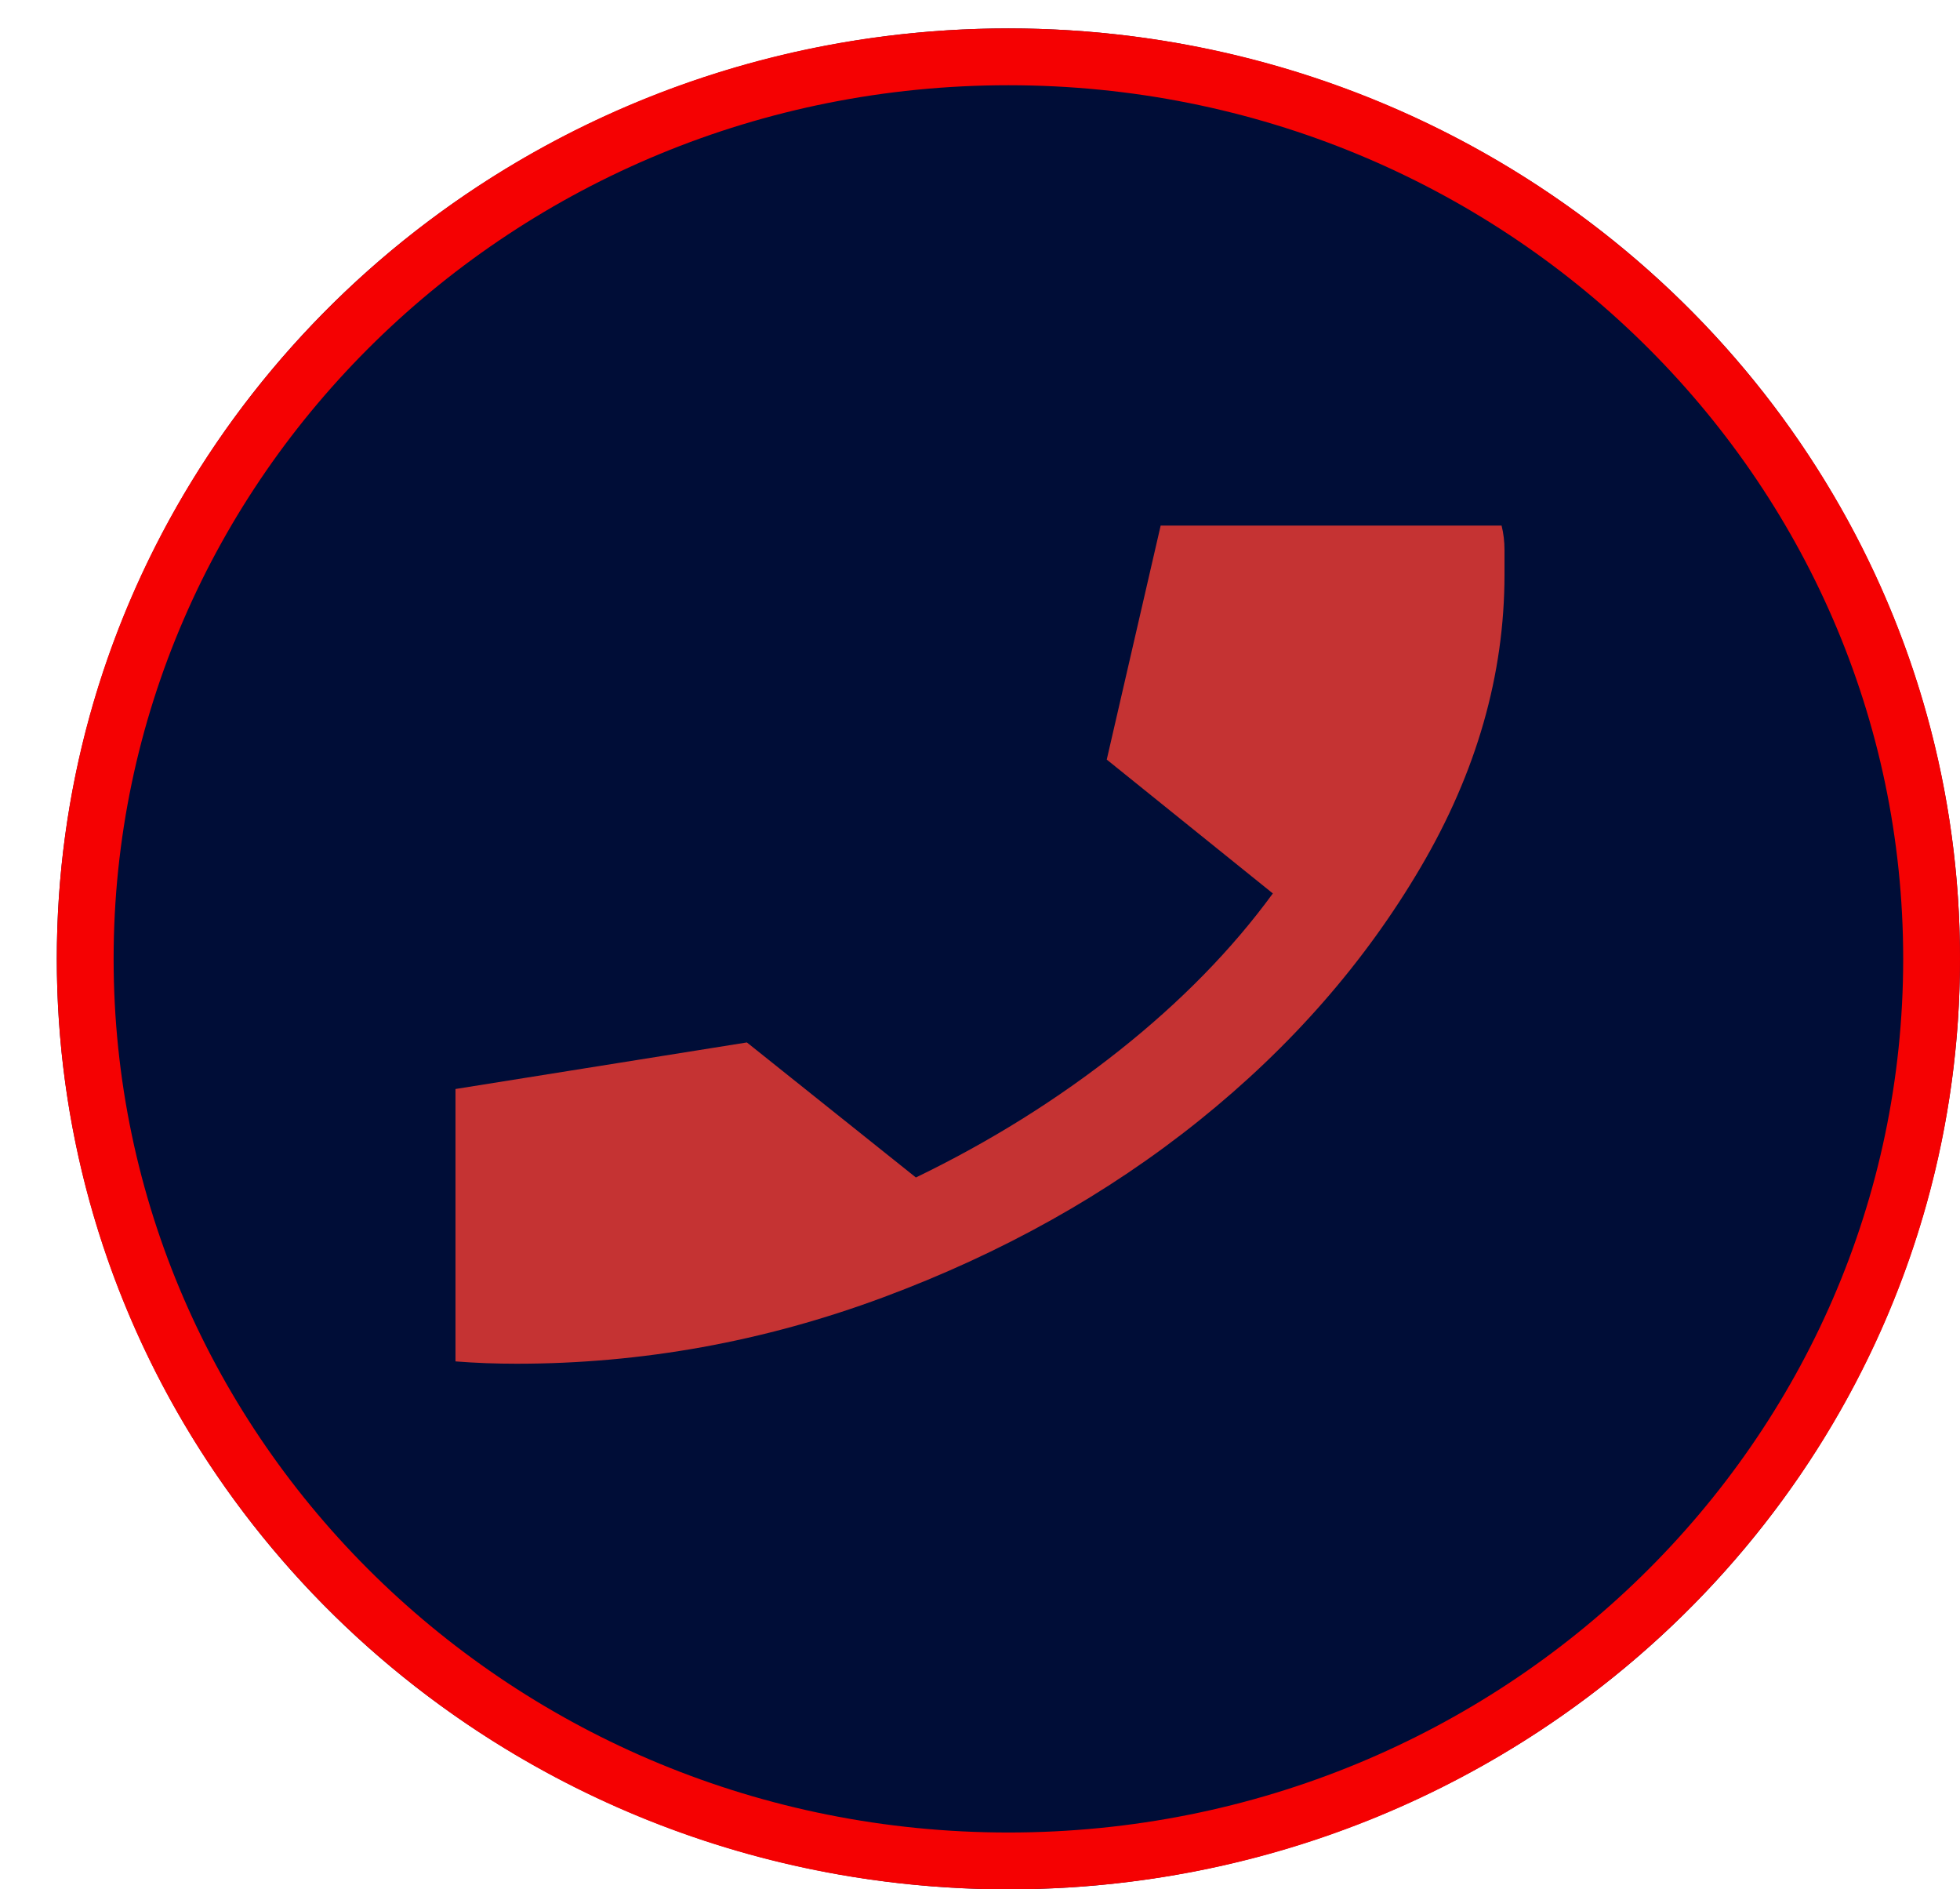 <svg width="138" height="133" viewBox="0 0 138 133" fill="none" xmlns="http://www.w3.org/2000/svg">
<ellipse cx="71" cy="67.5" rx="67" ry="65.5" fill="#000D37"/>
<path d="M136 67.5C136 102.528 106.941 131 71 131C35.059 131 6 102.528 6 67.5C6 32.472 35.059 4 71 4C106.941 4 136 32.472 136 67.5Z" stroke="#FF0000" stroke-opacity="0.96" stroke-width="4"/>
<path d="M36.379 96C35.695 96 34.977 95.987 34.224 95.961C33.472 95.932 32.754 95.891 32.07 95.836V76.661L52.587 73.383L64.486 82.889C69.684 80.376 74.454 77.399 78.799 73.957C83.14 70.515 86.747 66.828 89.619 62.894L77.924 53.471L81.72 37H105.724C105.861 37.546 105.929 38.12 105.929 38.721V40.442C105.929 47.489 103.963 54.358 100.029 61.049C96.098 67.742 90.9 73.684 84.436 78.874C77.975 84.063 70.556 88.215 62.18 91.329C53.801 94.443 45.201 96 36.379 96Z" fill="#C53333"/>
</svg>
